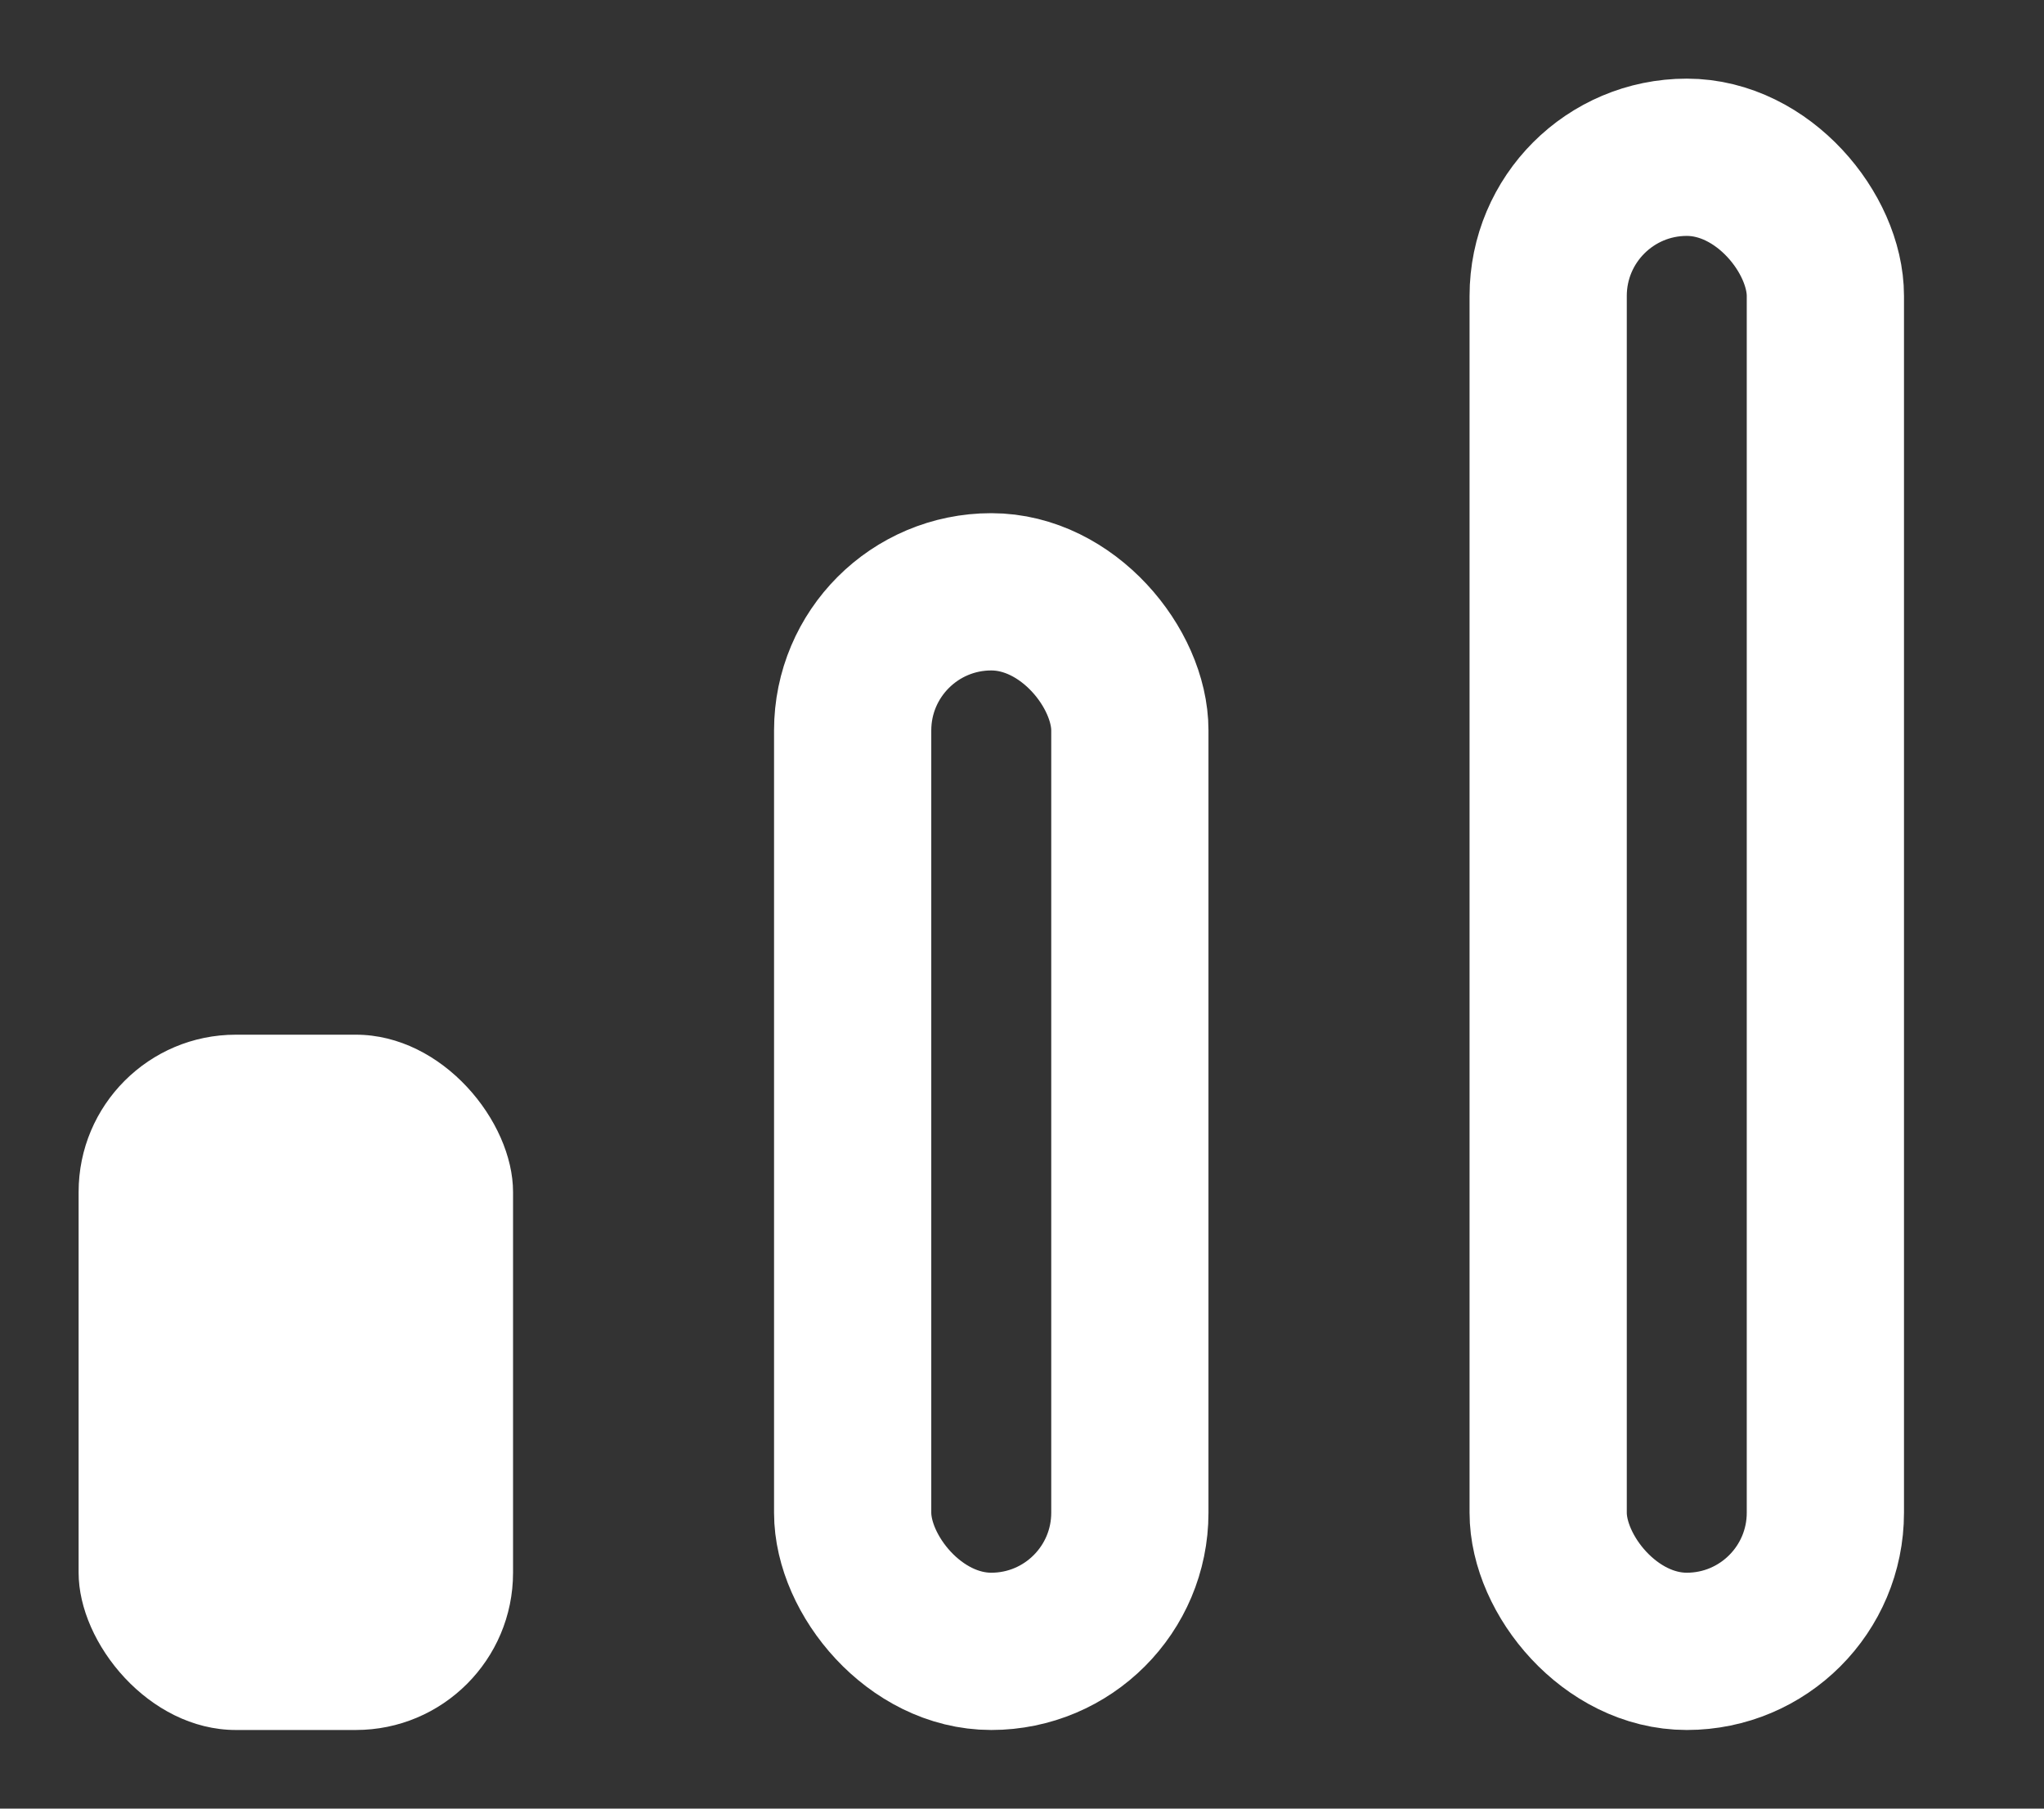 <?xml version="1.0" encoding="UTF-8"?>
<svg width="26px" height="23px" viewBox="0 0 26 23" version="1.1" xmlns="http://www.w3.org/2000/svg" xmlns:xlink="http://www.w3.org/1999/xlink">
    <rect x="0" y="0" width="26" height="23" fill="#333333" stroke="none"/>
    <title>dashboard icon</title>
    <g id="Page-1" stroke="none" stroke-width="1" fill="none" fill-rule="evenodd">
        <g id="Dashboard-landing-page" transform="translate(-22, -146)">
            <g id="icon/dashboard" transform="translate(23, 147)">
                <rect id="Rectangle" fill="#FFFFFF" x="0" y="12.158" width="5.526" height="8.842" rx="2"></rect>
                <rect id="Rectangle-Copy" stroke="#FFFFFF" stroke-width="2" x="9.846" y="6.526" width="3.526" height="13.474" rx="1.763"></rect>
                <rect id="Rectangle-Copy" stroke="#FFFFFF" stroke-width="2" x="18.693" y="1" width="3.526" height="19" rx="1.763"></rect>
            </g>
        </g>
    </g>
</svg>